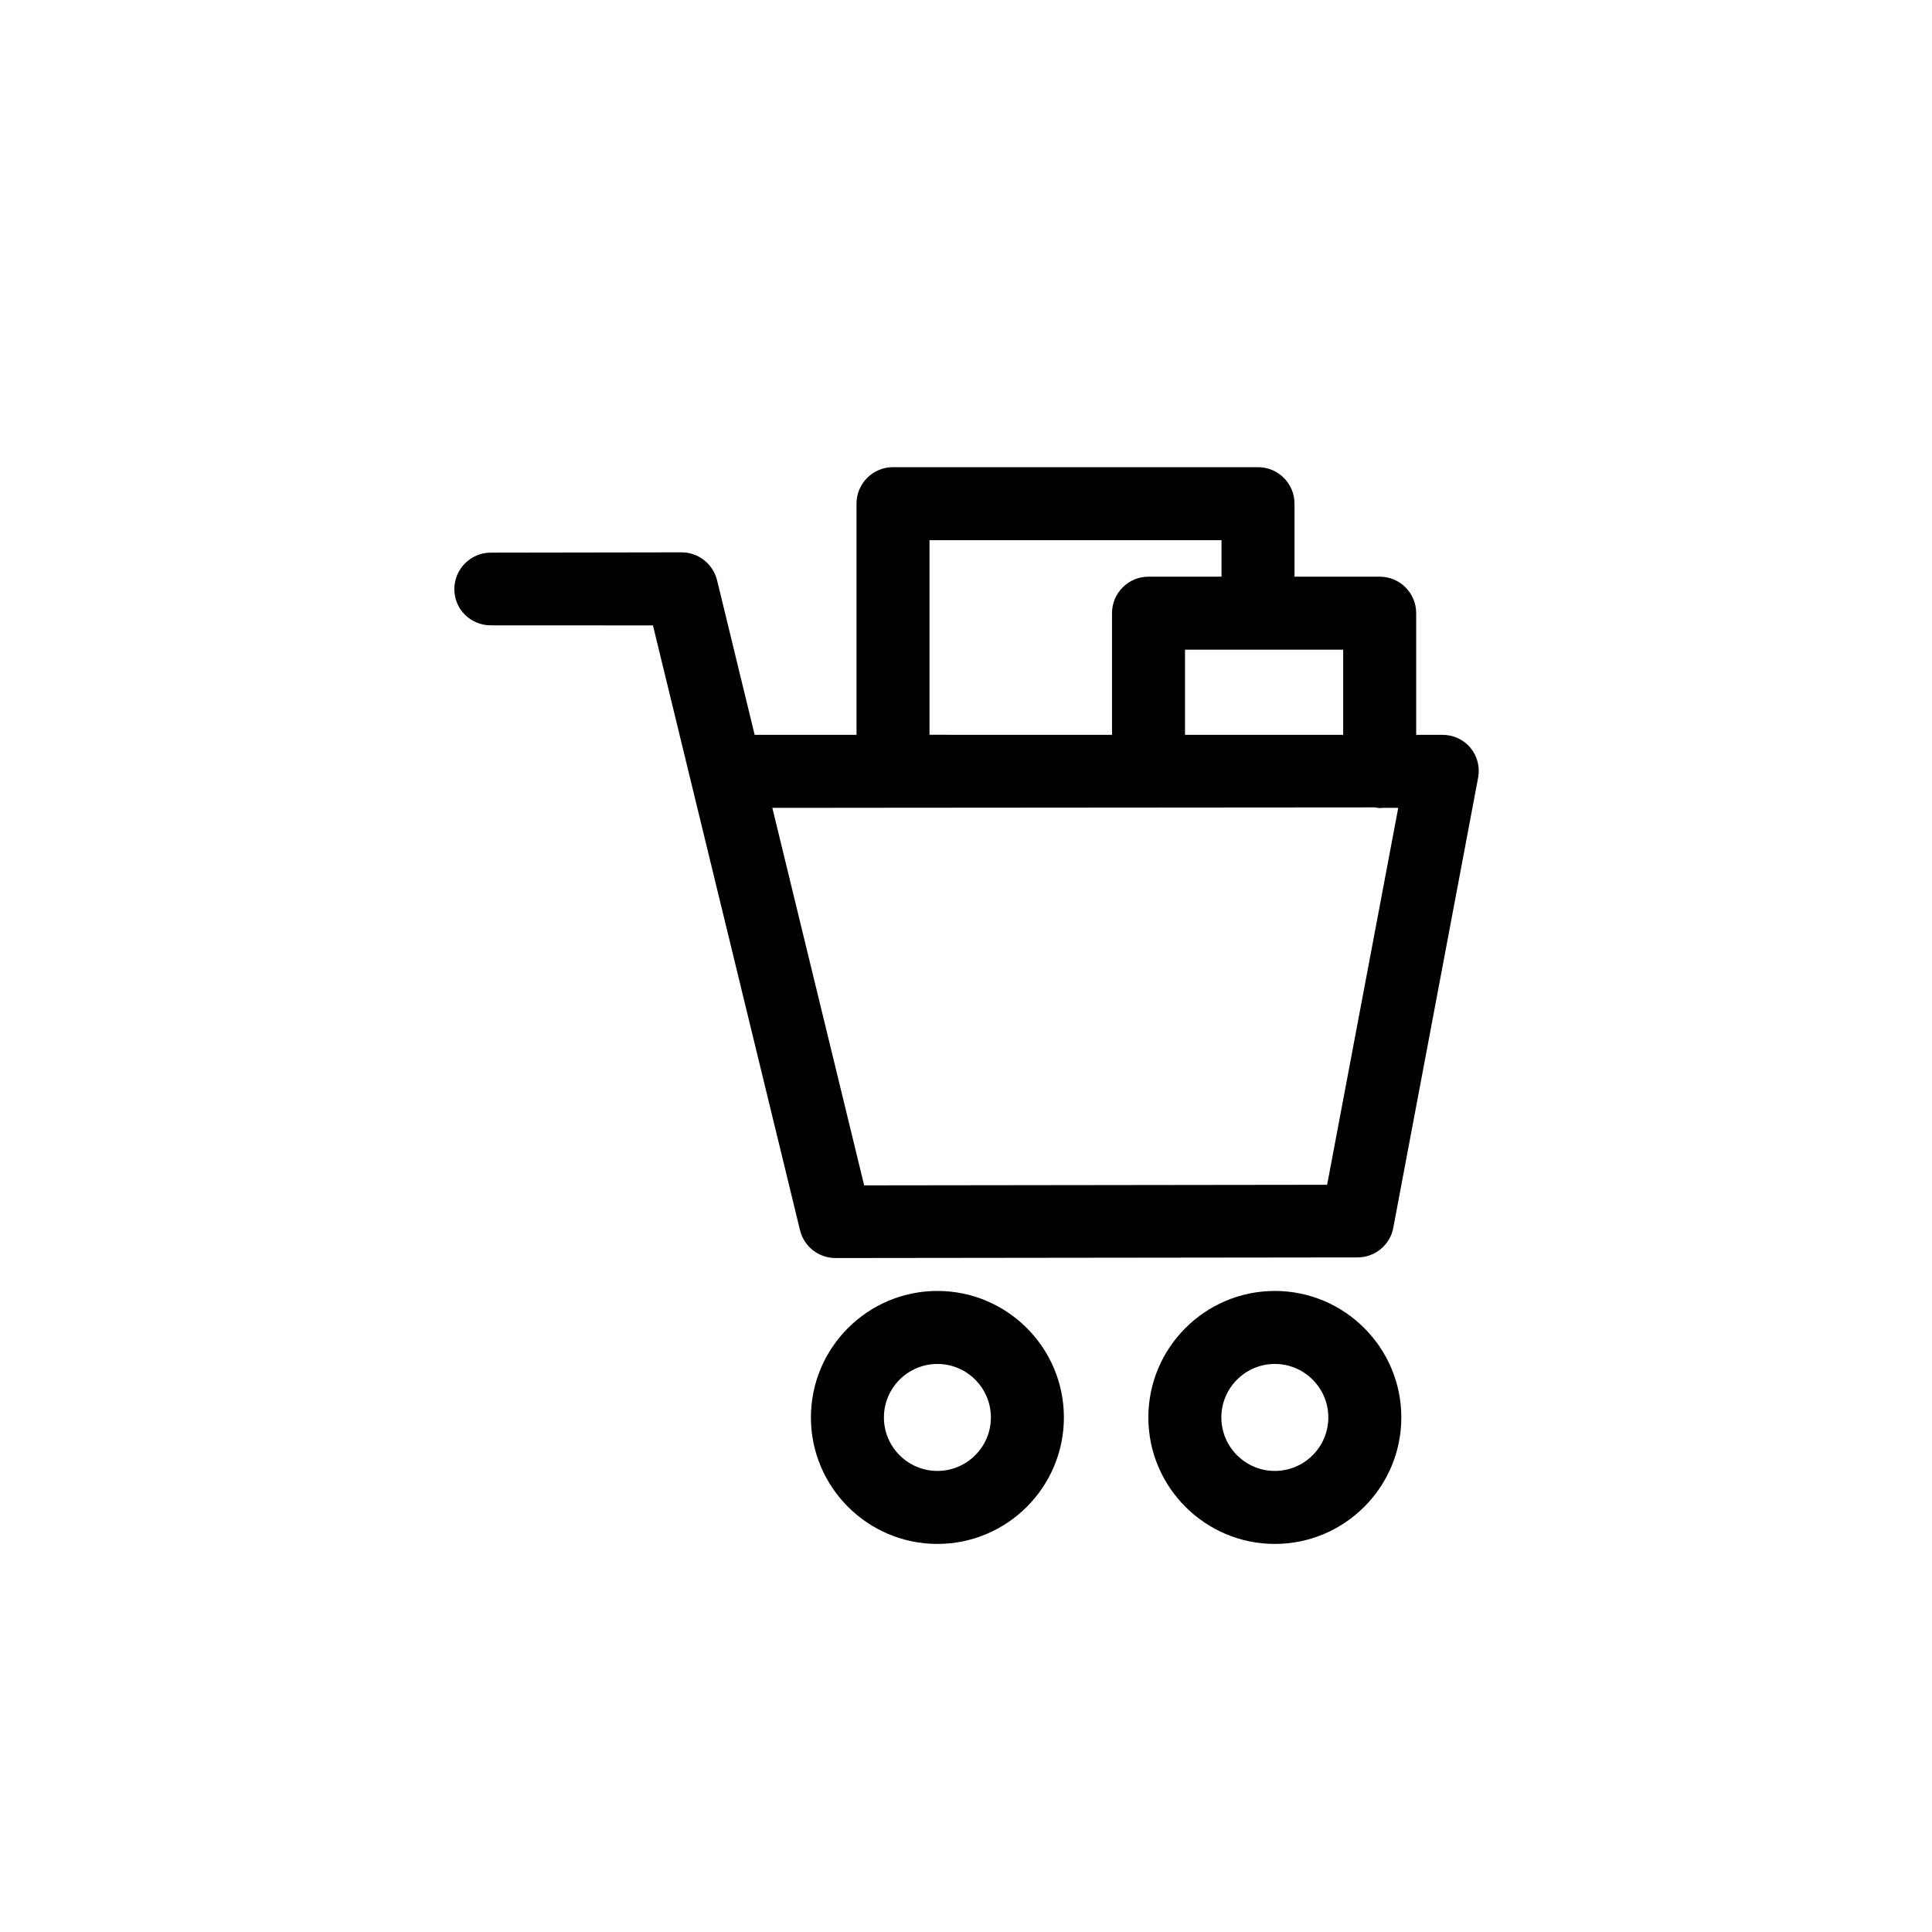 <?xml version="1.0" encoding="UTF-8"?>
<svg width="752pt" height="752pt" version="1.1" viewBox="0 0 752 752" xmlns="http://www.w3.org/2000/svg">
 <g>
  <path d="m496.21 502.48c-27.145 0-49.234 22.086-49.234 49.234 0 27.145 22.086 49.234 49.234 49.234 27.152 0 49.234-22.082 49.234-49.234 0-27.148-22.09-49.234-49.234-49.234zm0 70.055c-11.48 0-20.82-9.34-20.82-20.82s9.34-20.82 20.82-20.82c11.48 0 20.82 9.344 20.82 20.82s-9.34 20.82-20.82 20.82z"/>
  <path d="m364.87 502.48c-27.145 0-49.234 22.086-49.234 49.234 0 27.145 22.09 49.234 49.234 49.234 27.145 0 49.234-22.082 49.234-49.234 0-27.148-22.082-49.234-49.234-49.234zm0 70.055c-11.48 0-20.82-9.34-20.82-20.82s9.34-20.82 20.82-20.82c11.48 0 20.82 9.344 20.82 20.82s-9.34 20.82-20.82 20.82z"/>
  <path d="m572.31 291.03c-2.699-3.254-6.703-5.008-10.934-5.008h-0.004-10.145v-47.355c0-7.848-6.359-14.207-14.207-14.207h-33.152v-28.414c0-7.848-6.359-14.207-14.207-14.207l-142.07-0.004c-7.848 0-14.207 6.359-14.207 14.207v89.98h-28.426-0.18-11.043l-14.613-60.105c-1.551-6.371-7.25-10.93-13.805-10.93h-0.02l-74.262 0.117c-7.848 0.008-14.199 6.394-14.188 14.242 0.008 7.848 6.371 14.055 14.207 14.055h0.02l63.078 0.02 57.246 235.43c1.555 6.375 7.258 10.816 13.805 10.816h0.02l203.15-0.238c6.824-0.008 12.68-4.816 13.941-11.523l33.027-175.24c0.781-4.156-0.328-8.379-3.027-11.633zm-49.496-5.008h-61.566v-33.152h61.566zm-161.02-75.77h113.66v14.207h-28.414c-7.848 0-14.207 6.359-14.207 14.207v47.348l-71.039-0.004zm154.77 250.91-180.2 0.227-35.746-146.95h4.348 0.004 18.938v-0.016l211.38-0.16c0.574 0.07 1.141 0.266 1.734 0.266 0.602 0 1.18-0.09 1.762-0.09h5.461z"/>
 </g>
</svg>
